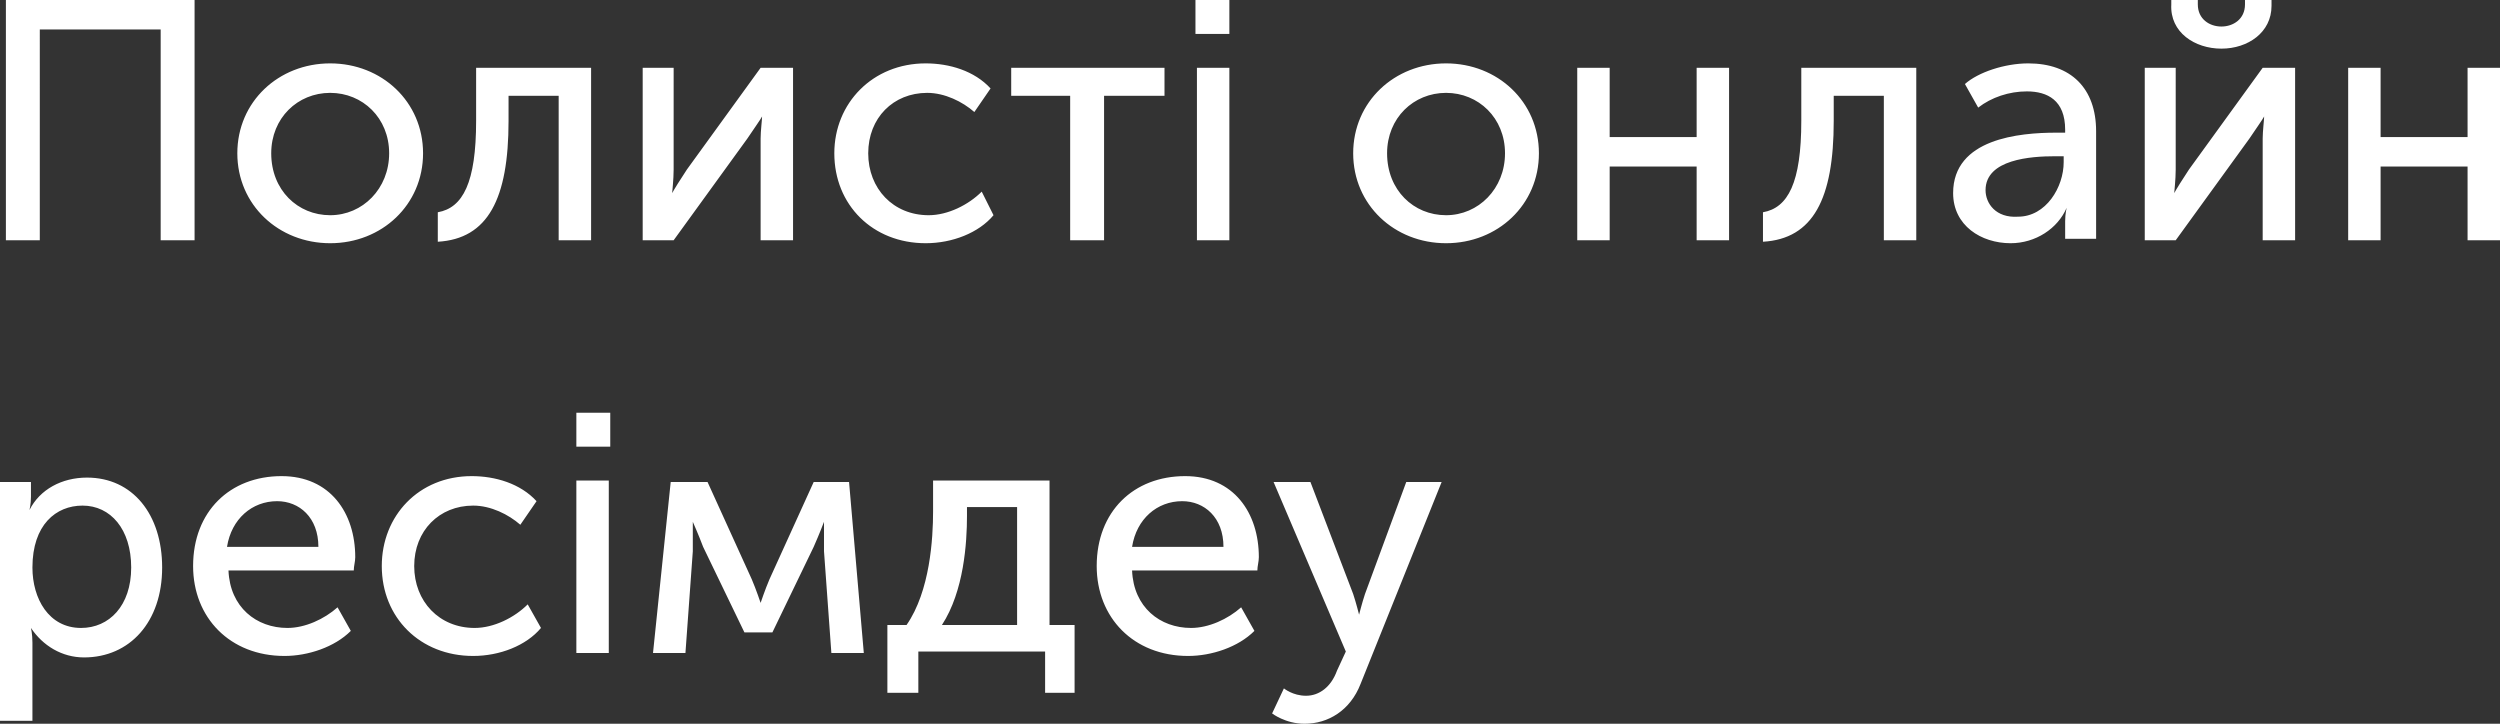 <?xml version="1.0" encoding="utf-8"?>
<!-- Generator: Adobe Illustrator 25.2.3, SVG Export Plug-In . SVG Version: 6.00 Build 0)  -->
<svg version="1.1" id="Layer_1" xmlns="http://www.w3.org/2000/svg" xmlns:xlink="http://www.w3.org/1999/xlink" x="0px" y="0px"
	 viewBox="0 0 169.6 49.1" style="enable-background:new 0 0 169.6 49.1;" xml:space="preserve">
<rect x="0" y="0" width="169.6" height="49.1" fill="#333333" stroke="none"/>
<style type="text/css">
	.st0{fill:#FFFFFF;}
</style>
<path class="st0" d="M0.4,16.3h2.3V2h8.2v14.3h2.3V0H0.4V16.3z M16.1,10.4c0,3.5,2.8,6.1,6.3,6.1c3.5,0,6.3-2.6,6.3-6.1
	c0-3.5-2.8-6.1-6.3-6.1C18.9,4.3,16.1,6.9,16.1,10.4z M18.4,10.4c0-2.4,1.8-4.1,4-4.1c2.2,0,4,1.7,4,4.1c0,2.4-1.8,4.2-4,4.2
	C20.2,14.6,18.4,12.9,18.4,10.4z M29.7,16.4c3.4-0.2,4.8-2.9,4.8-8.2V6.5h3.4v9.8h2.2V4.6h-7.8v3.6c0,4.2-0.9,5.9-2.6,6.2V16.4z
	 M43.6,16.3h2.1l5-6.9c0.4-0.6,0.9-1.3,1-1.5h0c0,0.2-0.1,1-0.1,1.5v6.9h2.2V4.6h-2.2l-5,6.9c-0.4,0.6-0.9,1.4-1,1.6h0
	c0-0.1,0.1-0.9,0.1-1.6V4.6h-2.1V16.3z M56.6,10.4c0,3.5,2.6,6.1,6.2,6.1c1.8,0,3.6-0.7,4.6-1.9L66.6,13c-0.9,0.9-2.3,1.6-3.6,1.6
	c-2.4,0-4.1-1.8-4.1-4.2s1.7-4.1,4-4.1c1.2,0,2.4,0.6,3.2,1.3L67.2,6c-1.1-1.2-2.8-1.7-4.4-1.7C59.2,4.3,56.6,7,56.6,10.4z
	 M72.7,16.3h2.2V6.5H79V4.6H68.6v1.9h4V16.3z M81.1,2.3h2.3V0h-2.3V2.3z M81.2,16.3h2.2V4.6h-2.2V16.3z M91.8,10.4
	c0,3.5,2.8,6.1,6.3,6.1c3.5,0,6.3-2.6,6.3-6.1c0-3.5-2.8-6.1-6.3-6.1C94.6,4.3,91.8,6.9,91.8,10.4z M94.1,10.4c0-2.4,1.8-4.1,4-4.1
	c2.2,0,4,1.7,4,4.1c0,2.4-1.8,4.2-4,4.2C95.9,14.6,94.1,12.9,94.1,10.4z M107,16.3h2.2v-5h5.9v5h2.2V4.6h-2.2v4.7h-5.9V4.6H107V16.3
	z M119.6,16.4c3.4-0.2,4.8-2.9,4.8-8.2V6.5h3.4v9.8h2.2V4.6h-7.8v3.6c0,4.2-0.9,5.9-2.6,6.2V16.4z M132.5,13.1
	c0,2.2,1.9,3.4,3.9,3.4c1.7,0,3.2-1,3.8-2.4h0c0,0-0.1,0.4-0.1,0.9v1.2h2.1V8.9c0-2.9-1.7-4.6-4.6-4.6c-1.6,0-3.4,0.6-4.3,1.4
	l0.9,1.6c0.9-0.7,2.1-1.1,3.3-1.1c1.4,0,2.6,0.6,2.6,2.6V9h-0.6C137,9,132.5,9.4,132.5,13.1z M134.7,12.9c0-2.1,3.1-2.3,4.7-2.3h0.6
	v0.4c0,1.7-1.2,3.7-3.1,3.7C135.4,14.8,134.7,13.8,134.7,12.9z M150.7,3.3c1.8,0,3.4-1.1,3.4-2.9V0h-1.8v0.3c0,1-0.8,1.5-1.6,1.5
	c-0.8,0-1.6-0.5-1.6-1.5V0h-1.8v0.3C147.2,2.2,148.9,3.3,150.7,3.3z M145.5,16.3h2.1l5-6.9c0.4-0.6,0.9-1.3,1-1.5h0
	c0,0.2-0.1,1-0.1,1.5v6.9h2.2V4.6h-2.2l-5,6.9c-0.4,0.6-0.9,1.4-1,1.6h0c0-0.1,0.1-0.9,0.1-1.6V4.6h-2.1V16.3z M159.3,16.3h2.2v-5
	h5.9v5h2.2V4.6h-2.2v4.7h-5.9V4.6h-2.2V16.3z M0,48.9h2.2v-5.3c0-0.6-0.1-1-0.1-1h0c0.8,1.2,2.1,2,3.6,2c3.1,0,5.3-2.4,5.3-6.1
	c0-3.6-2-6.1-5.1-6.1c-1.7,0-3.2,0.8-3.9,2.2h0c0,0,0.1-0.4,0.1-0.9v-1H0V48.9z M2.2,38.5c0-2.9,1.6-4.2,3.4-4.2
	c1.9,0,3.3,1.6,3.3,4.2c0,2.6-1.5,4.1-3.4,4.1C3.3,42.6,2.2,40.6,2.2,38.5z M13.1,38.4c0,3.5,2.5,6.1,6.2,6.1c1.6,0,3.4-0.6,4.5-1.7
	l-0.9-1.6c-0.9,0.8-2.2,1.4-3.4,1.4c-2.1,0-3.9-1.4-4-3.9h8.5c0-0.3,0.1-0.6,0.1-0.9c0-3-1.7-5.5-5-5.5
	C15.6,32.3,13.1,34.7,13.1,38.4z M15.4,37.1c0.3-1.9,1.7-3.1,3.4-3.1c1.5,0,2.8,1.1,2.8,3.1H15.4z M25.9,38.4c0,3.5,2.6,6.1,6.2,6.1
	c1.8,0,3.6-0.7,4.6-1.9L35.8,41c-0.9,0.9-2.3,1.6-3.6,1.6c-2.4,0-4.1-1.8-4.1-4.2s1.7-4.1,4-4.1c1.2,0,2.4,0.6,3.2,1.3l1.1-1.6
	c-1.1-1.2-2.8-1.7-4.4-1.7C28.4,32.3,25.9,35,25.9,38.4z M39.1,30.3h2.3V28h-2.3V30.3z M39.1,44.3h2.2V32.6h-2.2V44.3z M44.3,44.3
	h2.2l0.5-6.9c0-0.7,0-2,0-2h0c0,0,0.4,0.9,0.7,1.7l2.8,5.8h1.9l2.8-5.8c0.4-0.9,0.7-1.7,0.7-1.7h0c0,0,0,1.3,0,2l0.5,6.9h2.2
	l-1-11.6h-2.4l-3,6.6c-0.3,0.7-0.6,1.6-0.6,1.6h0c0,0-0.3-0.9-0.6-1.6l-3-6.6h-2.5L44.3,44.3z M63.9,42.4c1.5-2.3,1.7-5.6,1.7-7.4
	v-0.6H69v8H63.9z M60.2,42.4V47h2.1v-2.8h8.6V47h2v-4.6h-1.7v-9.8h-7.9v2.1c0,1.8-0.2,5.4-1.8,7.7H60.2z M74.4,38.4
	c0,3.5,2.5,6.1,6.2,6.1c1.6,0,3.4-0.6,4.5-1.7l-0.9-1.6c-0.9,0.8-2.2,1.4-3.4,1.4c-2.1,0-3.9-1.4-4-3.9h8.5c0-0.3,0.1-0.6,0.1-0.9
	c0-3-1.7-5.5-5-5.5C76.9,32.3,74.4,34.7,74.4,38.4z M76.8,37.1c0.3-1.9,1.7-3.1,3.4-3.1c1.5,0,2.8,1.1,2.8,3.1H76.8z M87.1,46.7
	l-0.8,1.7c0,0,0.9,0.7,2.2,0.7c1.6,0,3.1-0.9,3.8-2.7l5.5-13.7h-2.4l-2.8,7.6c-0.2,0.6-0.4,1.4-0.4,1.4h0c0,0-0.2-0.8-0.4-1.4
	l-2.9-7.6h-2.5l4.9,11.5l-0.6,1.3c-0.4,1.1-1.2,1.7-2.1,1.7C87.7,47.2,87.1,46.7,87.1,46.7z"/>
</svg>
